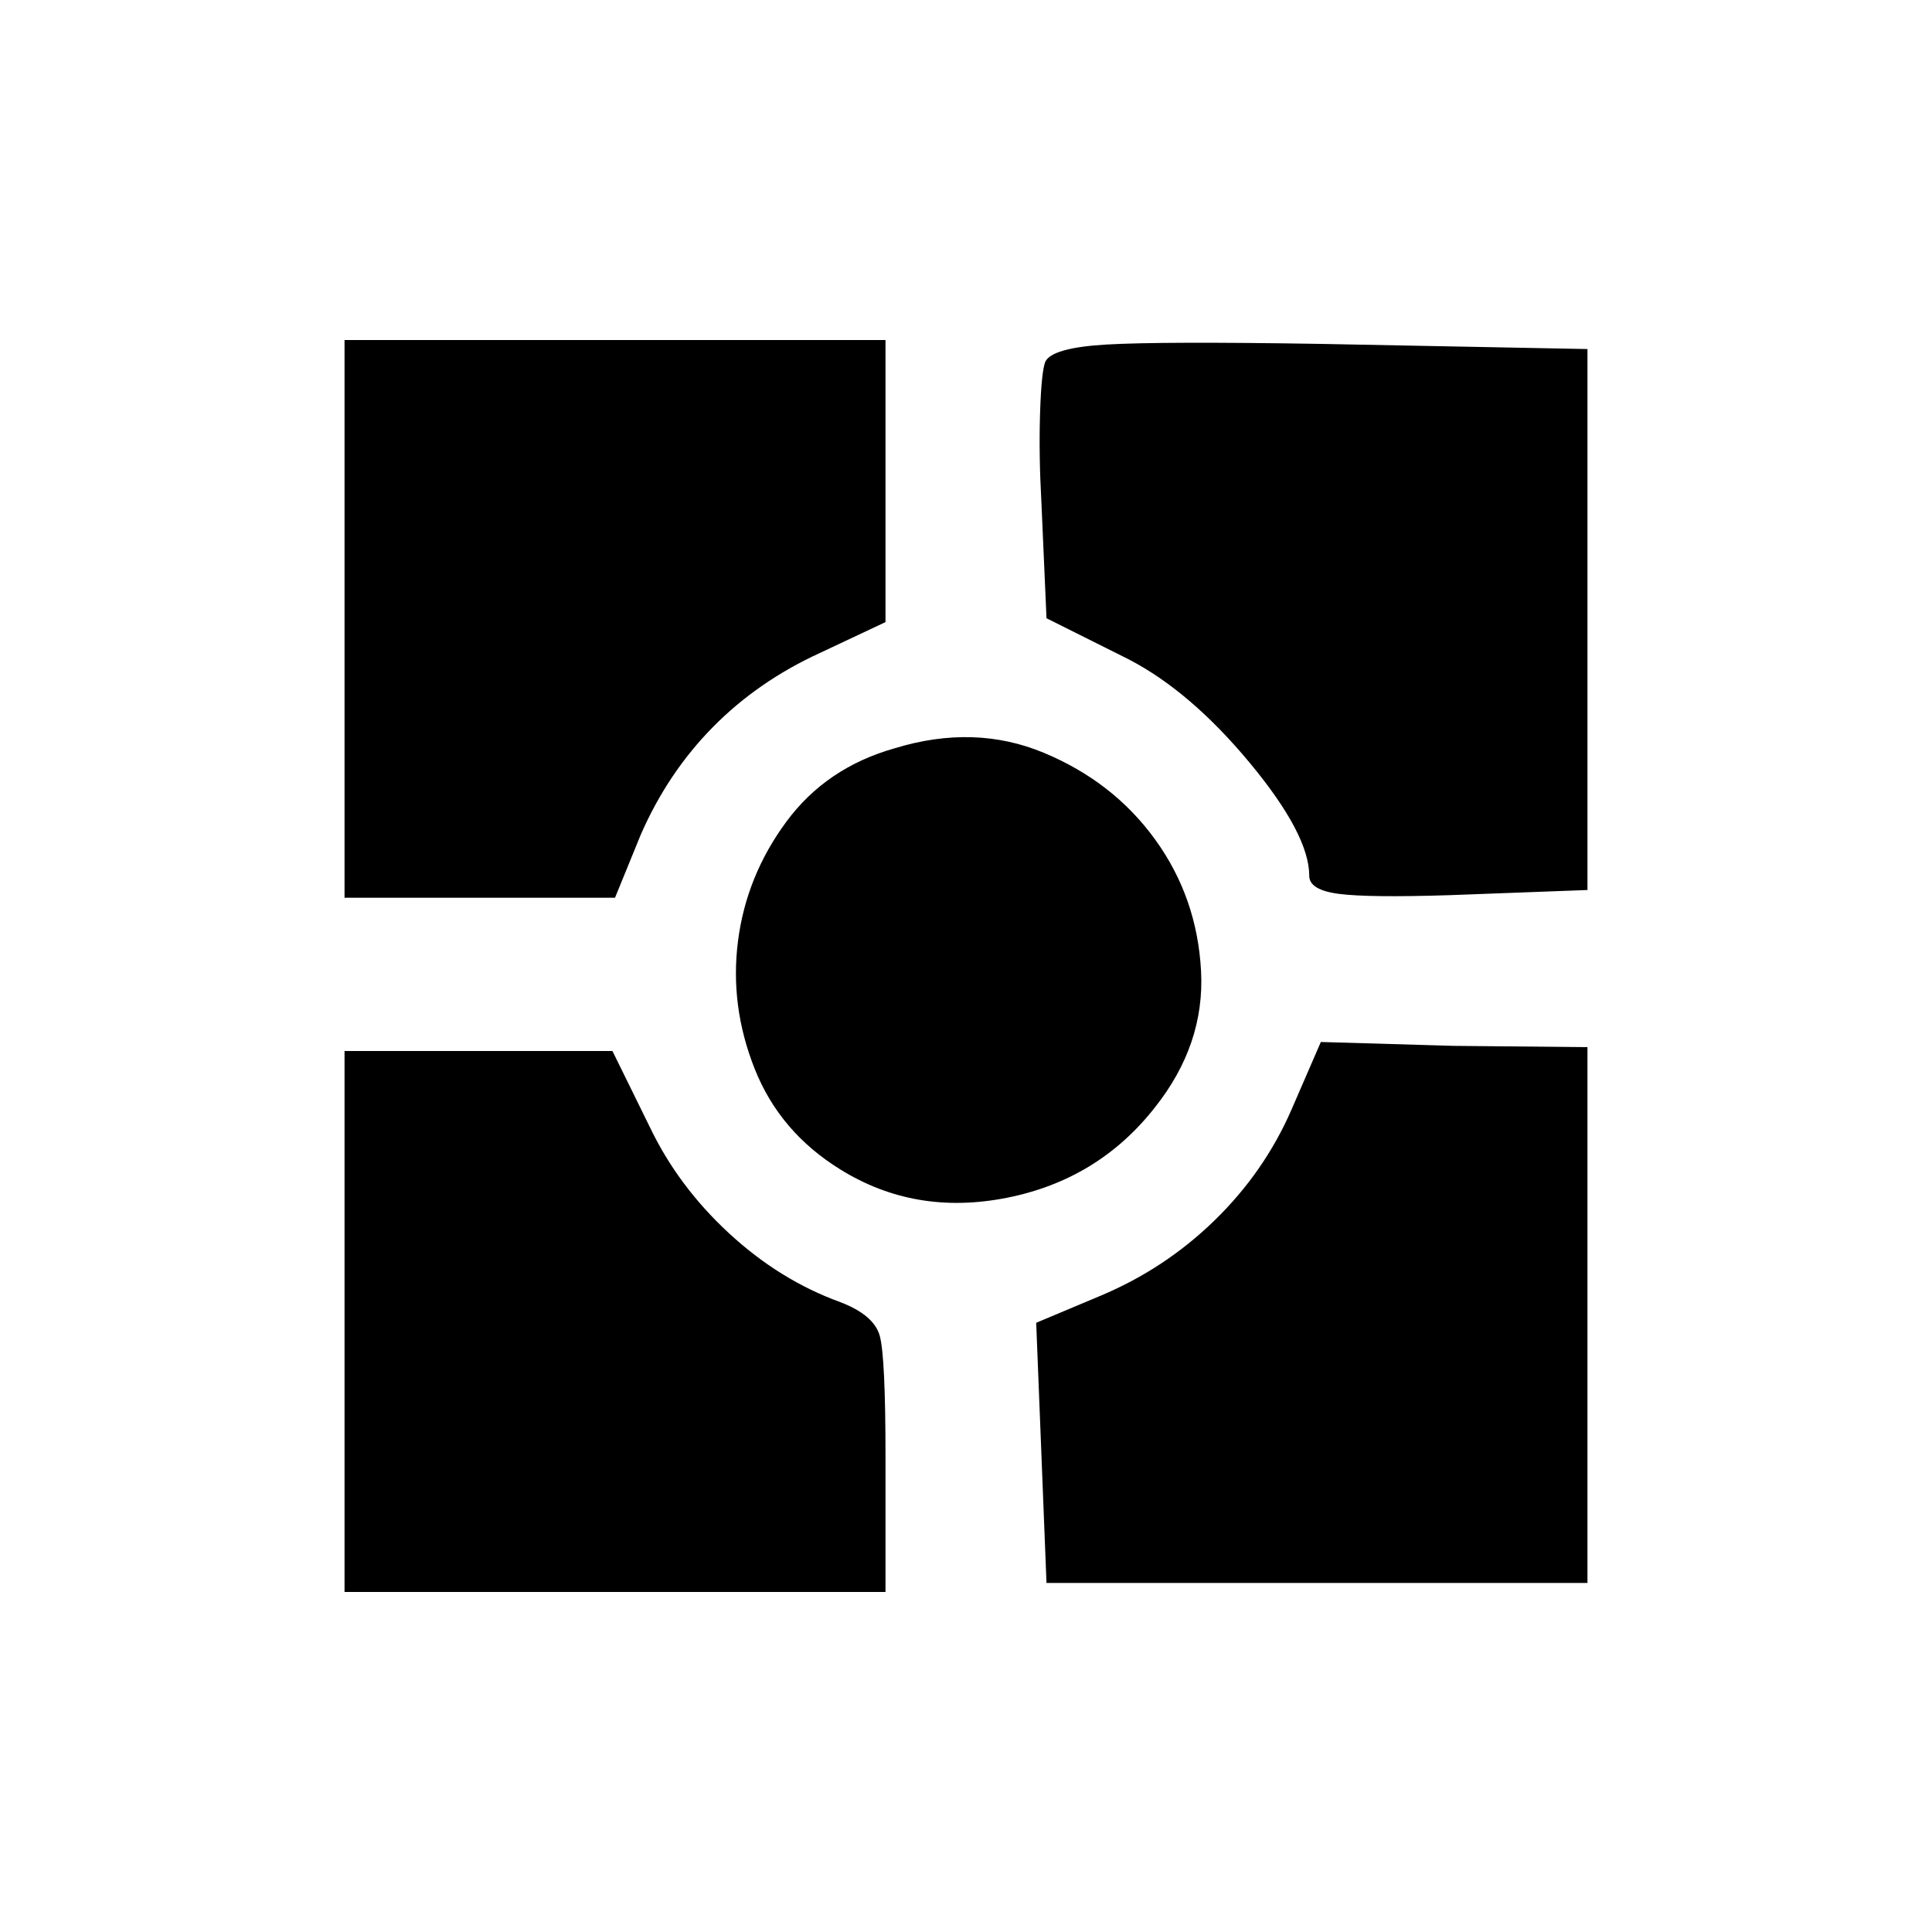 <?xml version="1.0" encoding="UTF-8" standalone="no"?>
<svg
   xmlns:dc="http://purl.org/dc/elements/1.1/"
   xmlns:cc="http://creativecommons.org/ns#"
   xmlns:rdf="http://www.w3.org/1999/02/22-rdf-syntax-ns#"
   xmlns:svg="http://www.w3.org/2000/svg"
   xmlns="http://www.w3.org/2000/svg"
   xmlns:sodipodi="http://sodipodi.sourceforge.net/DTD/sodipodi-0.dtd"
   xmlns:inkscape="http://www.inkscape.org/namespaces/inkscape"
   width="1500px"
   height="1500px"
   version="1.1"
   id="svg2"
   inkscape:version="0.91 r13725"
   sodipodi:docname="033.svg">
  <defs
     id="defs8" />
  <sodipodi:namedview
     pagecolor="#ffffff"
     bordercolor="#666666"
     borderopacity="1"
     objecttolerance="10"
     gridtolerance="10"
     guidetolerance="10"
     inkscape:pageopacity="0"
     inkscape:pageshadow="2"
     inkscape:window-width="660"
     inkscape:window-height="480"
     id="namedview6"
     showgrid="false"
     inkscape:zoom="0.15733333"
     inkscape:cx="750"
     inkscape:cy="750"
     inkscape:window-x="0"
     inkscape:window-y="0"
     inkscape:window-maximized="0"
     inkscape:current-layer="svg2" />
  <path
     glyph-name="uniE900"
     unicode=""
     horiz-adv-x="1024"
     d="m 267.5,481 0,216 210,0 20,-49 q 21,-48 56,-83.5 35,-35.5 83,-57.5 l 51,-24 0,-219 -420,0 0,217 0,0 z m 544,-200 q -3,8 -4,40 -1,32 1,68 l 4,91 64,32 q 48,25 94,80.5 46,55.5 46,87.5 0,11 23,14 23,3 86,1 l 107,-4 0,-420 -207,-4 q -124,-2 -166.5,0.5 -42.5,2.5 -47.5,13.5 l 0,0 z m -117,300 q -53,15 -84,57 -31,42 -37.5,92.5 -6.5,50.5 13,99.5 19.5,49 66.5,78 58,36 129,22 71,-14 115,-70 39,-49 36,-106 -3,-57 -35.5,-102 -32.5,-45 -86.5,-67.5 -54,-22.5 -116,-3.5 l 0,0 z m 308,281 q -21,48 -59.5,85.5 -38.5,37.5 -88.5,58.5 l -50,21 8,202 420,0 0,-416 -104,-1 -103,-3 -23,53 0,0 z m -735,164 0,210 420,0 0,-105 q 0,-78 -4.5,-94 -4.5,-16 -30.5,-26 Q 605.5,994 566,957.5 526.5,921 504.5,875 l -29,-59 -208,0 0,210 0,0 z"
     id="path4"
     inkscape:connector-curvature="0" />
</svg>
